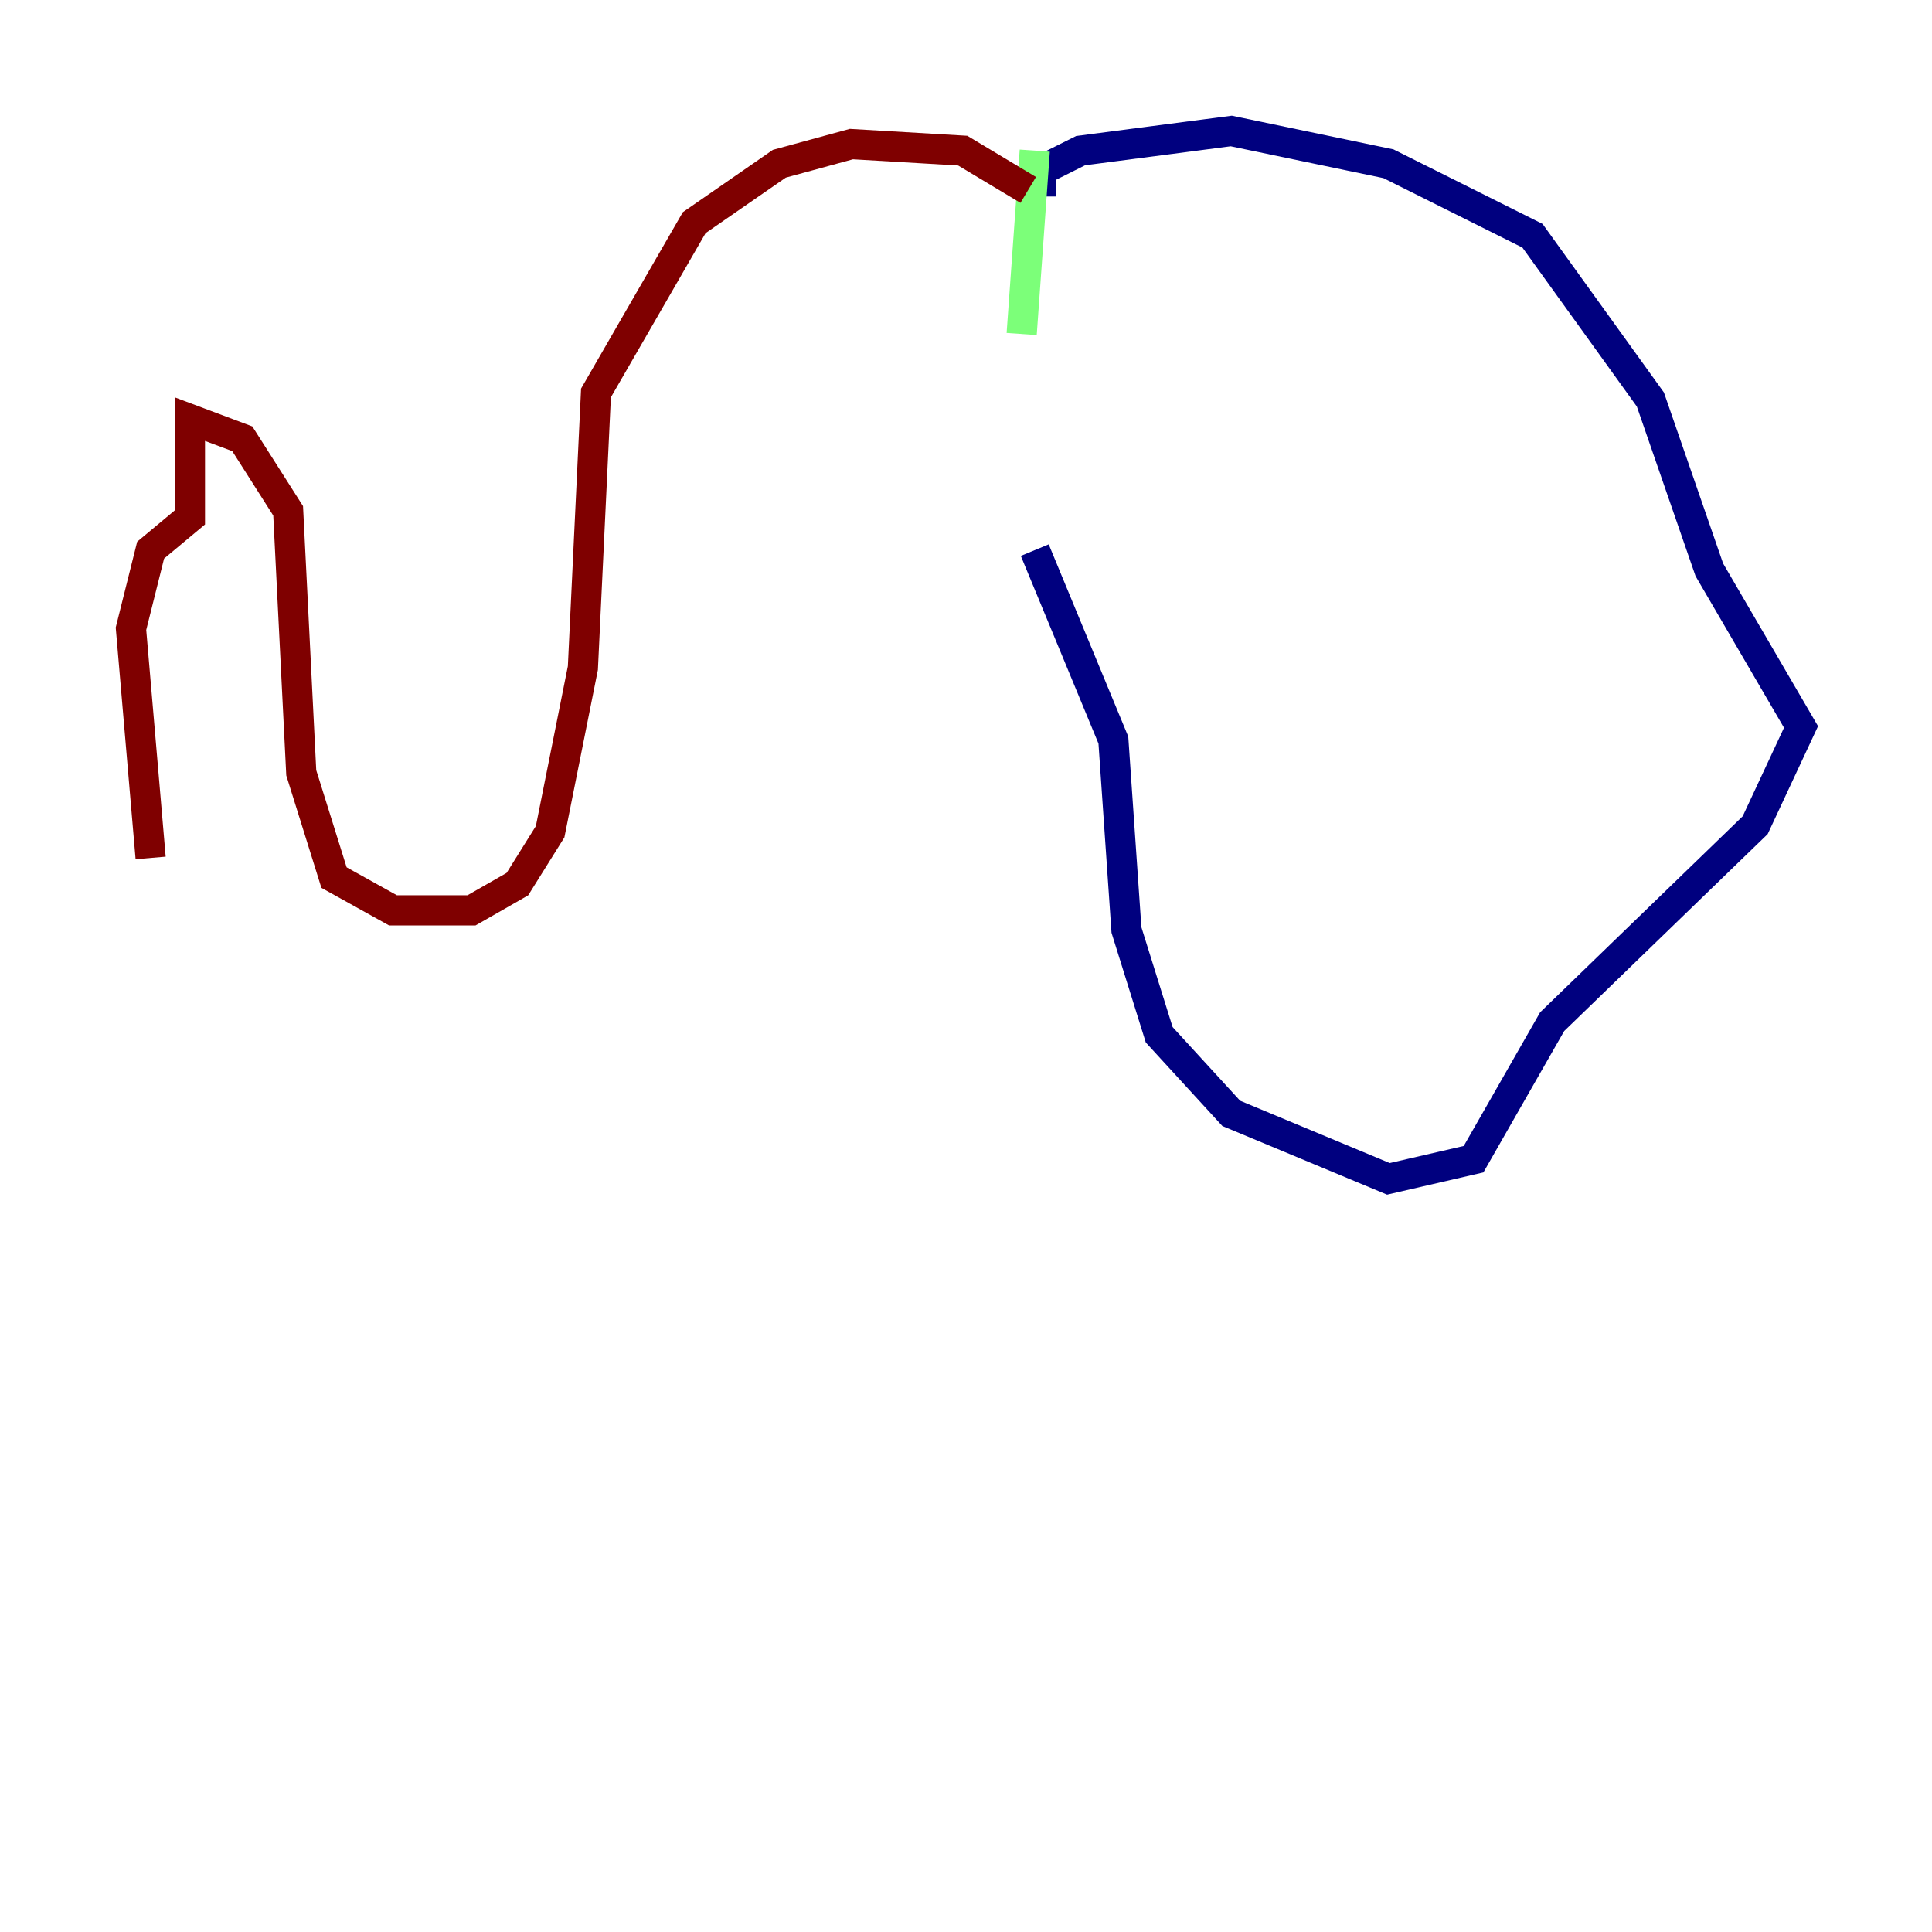<?xml version="1.0" encoding="utf-8" ?>
<svg baseProfile="tiny" height="128" version="1.2" viewBox="0,0,128,128" width="128" xmlns="http://www.w3.org/2000/svg" xmlns:ev="http://www.w3.org/2001/xml-events" xmlns:xlink="http://www.w3.org/1999/xlink"><defs /><polyline fill="none" points="68.99,13.017 68.99,11.281 71.593,9.98 81.573,8.678 91.986,10.848 101.532,15.62 109.342,26.468 113.248,37.749 119.322,48.163 116.285,54.671 102.834,67.688 97.627,76.8 91.986,78.102 81.573,73.763 76.8,68.556 74.63,61.614 73.763,49.031 68.556,36.447" stroke="#00007f" stroke-width="2" /><polyline fill="none" points="68.556,9.98 67.688,22.129" stroke="#7cff79" stroke-width="2" /><polyline fill="none" points="68.122,12.583 63.783,9.98 56.407,9.546 51.634,10.848 45.993,14.752 39.485,26.034 38.617,44.258 36.447,55.105 34.278,58.576 31.241,60.312 26.034,60.312 22.129,58.142 19.959,51.2 19.091,33.844 16.054,29.071 12.583,27.77 12.583,34.278 9.98,36.447 8.678,41.654 9.98,56.841" stroke="#7f0000" stroke-width="2" /></svg>